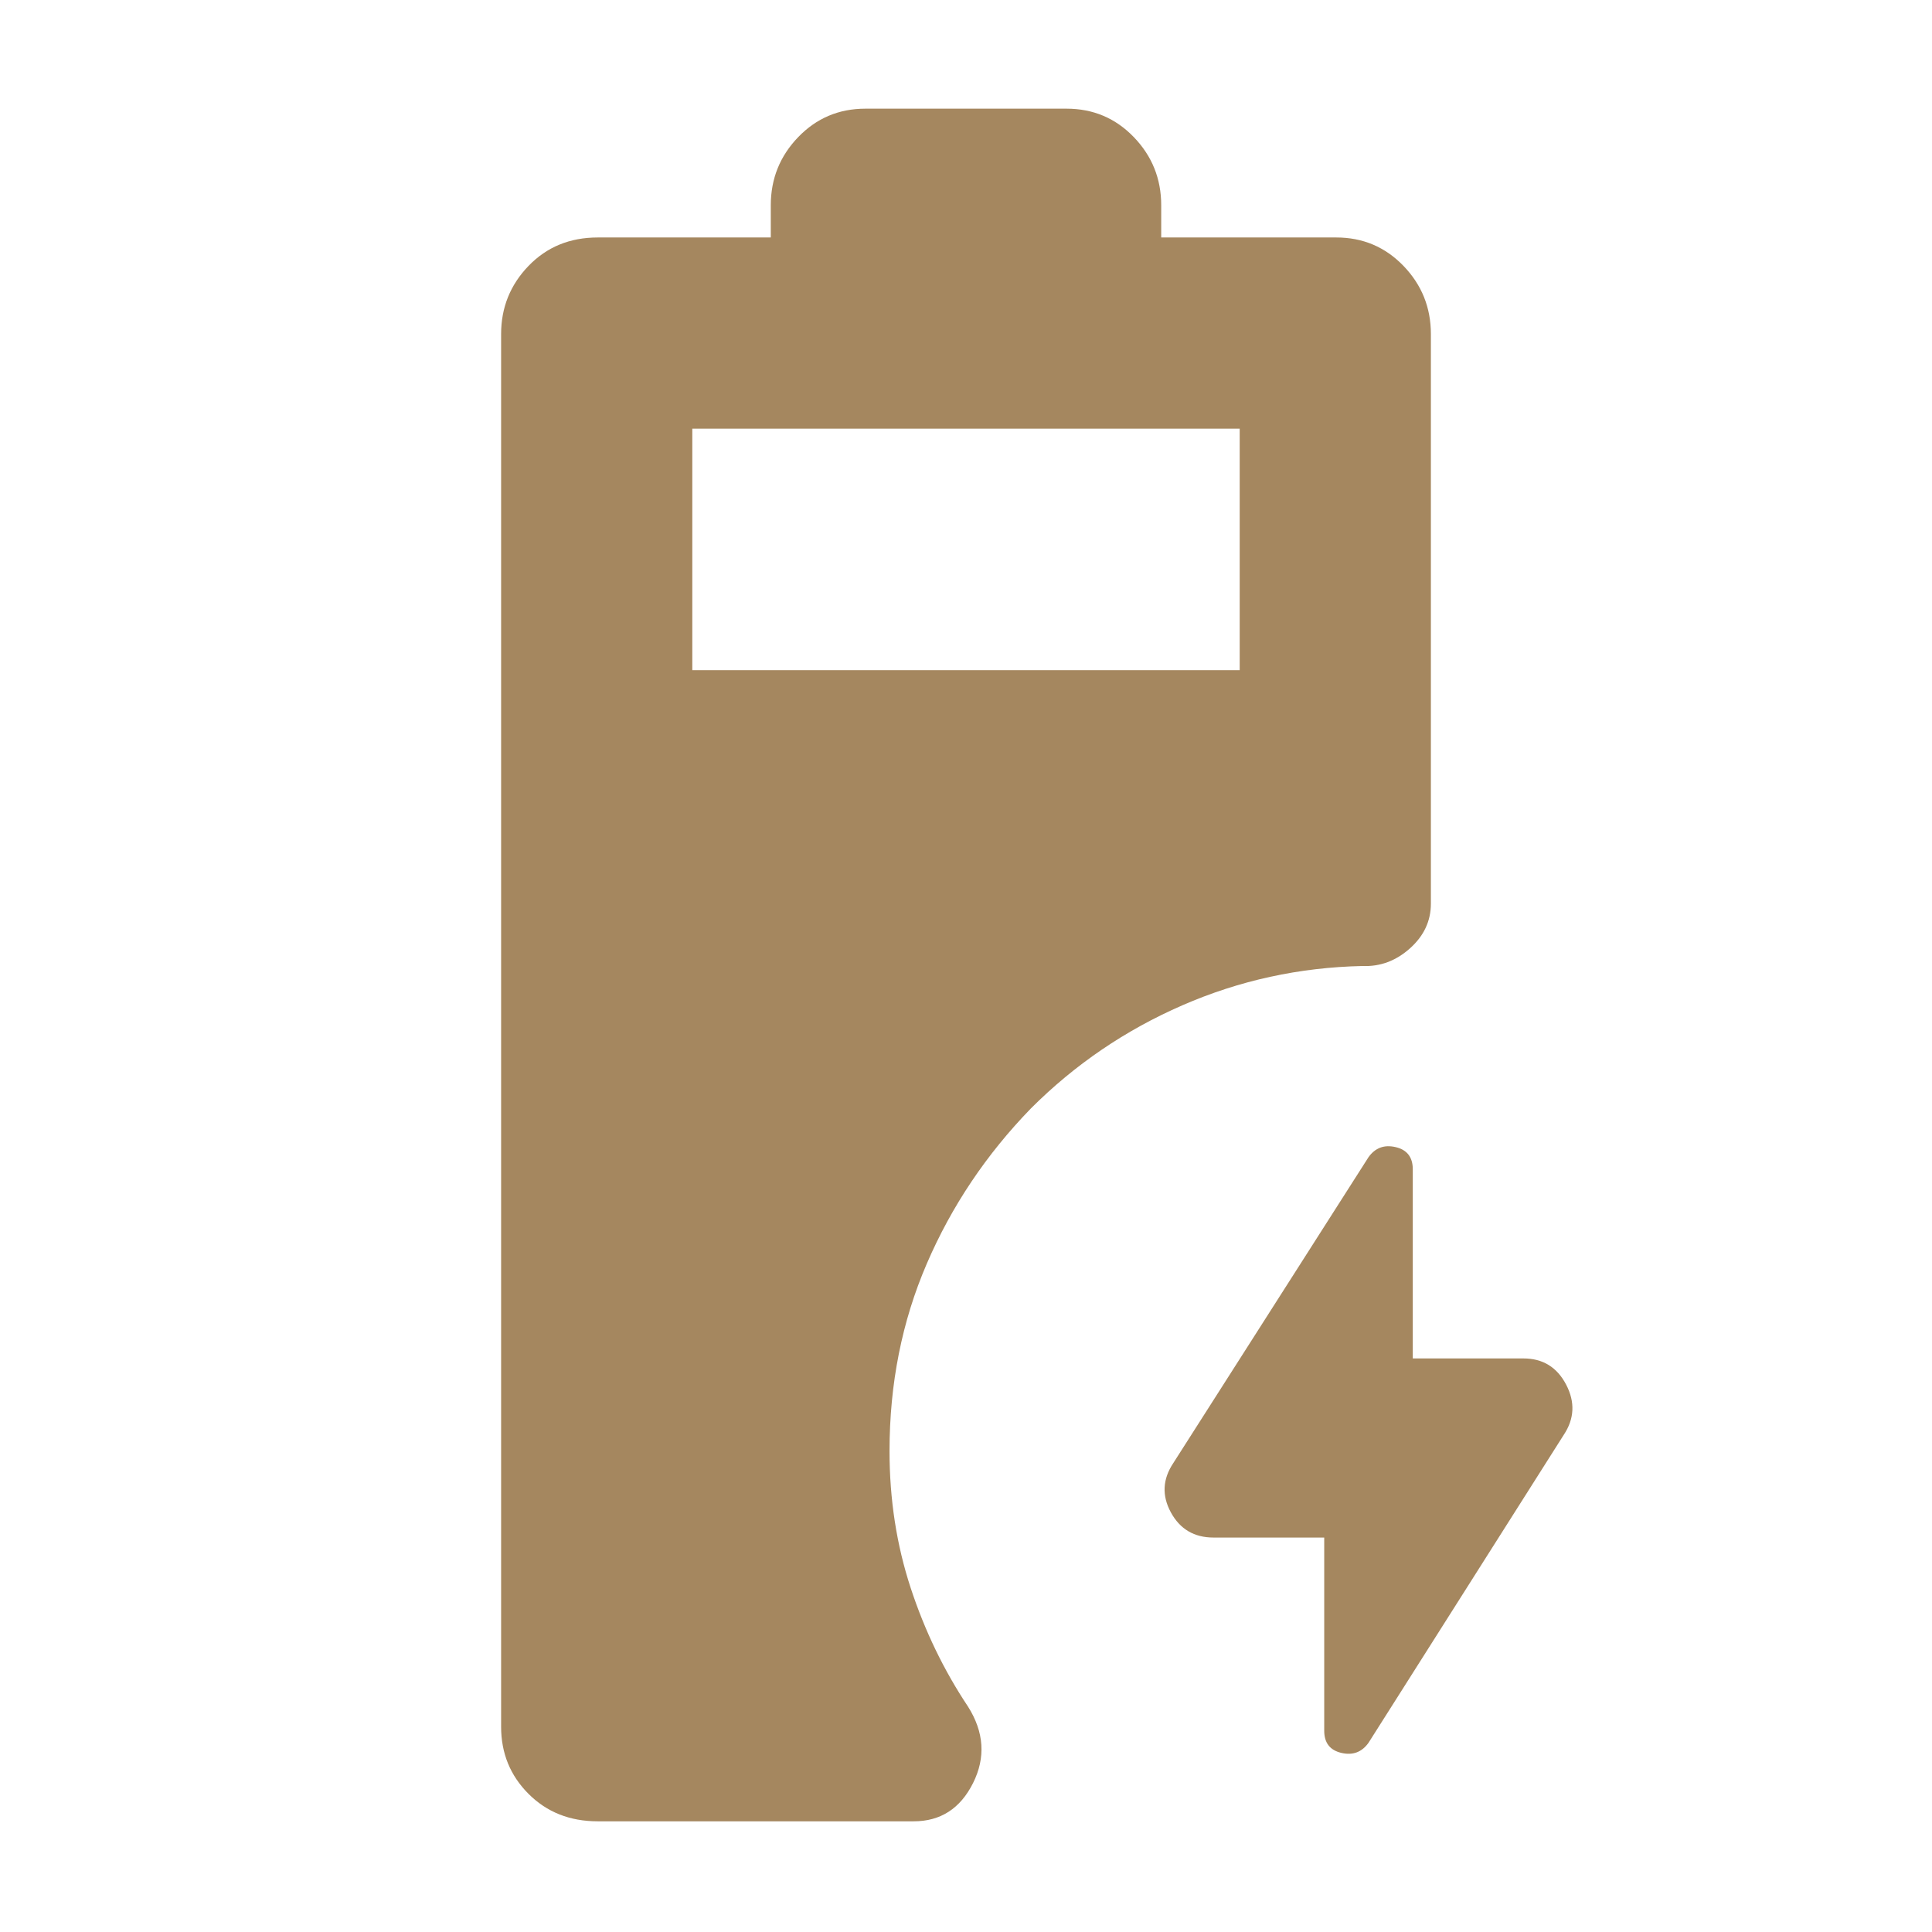 <svg xmlns="http://www.w3.org/2000/svg" height="48" viewBox="0 -960 960 960" width="48"><path fill="rgb(165, 135, 95)" d="M297-55q-20.75 0-34.37-13.63Q249-82.25 249-102v-692q0-19.75 13.63-33.88Q276.25-842 297-842h86v-16q0-19.75 13.63-33.88Q410.25-906 430-906h100q19.75 0 33.38 14.12Q577-877.75 577-858v16h87q19.75 0 33.38 14.12Q711-813.75 711-794v283q0 12.97-10.43 22.26-10.42 9.29-23.57 8.74-47 1-89.5 19.53-42.5 18.52-75.17 51.16Q479-375 460.5-332.04 442-289.09 442-239q0 36 10.5 68t28.5 59q12 19 2.5 38T454-55H297Zm47-572h272v-120H344v120Zm314 431h-55q-14.39 0-21.2-12.5Q575-221 583-233l97-152q5-7 13.5-5t8.5 11v94h55q14.39 0 21.2 13 6.8 13-1.2 25L680-94q-5 7-13.5 5t-8.5-11v-96Z"/></svg>